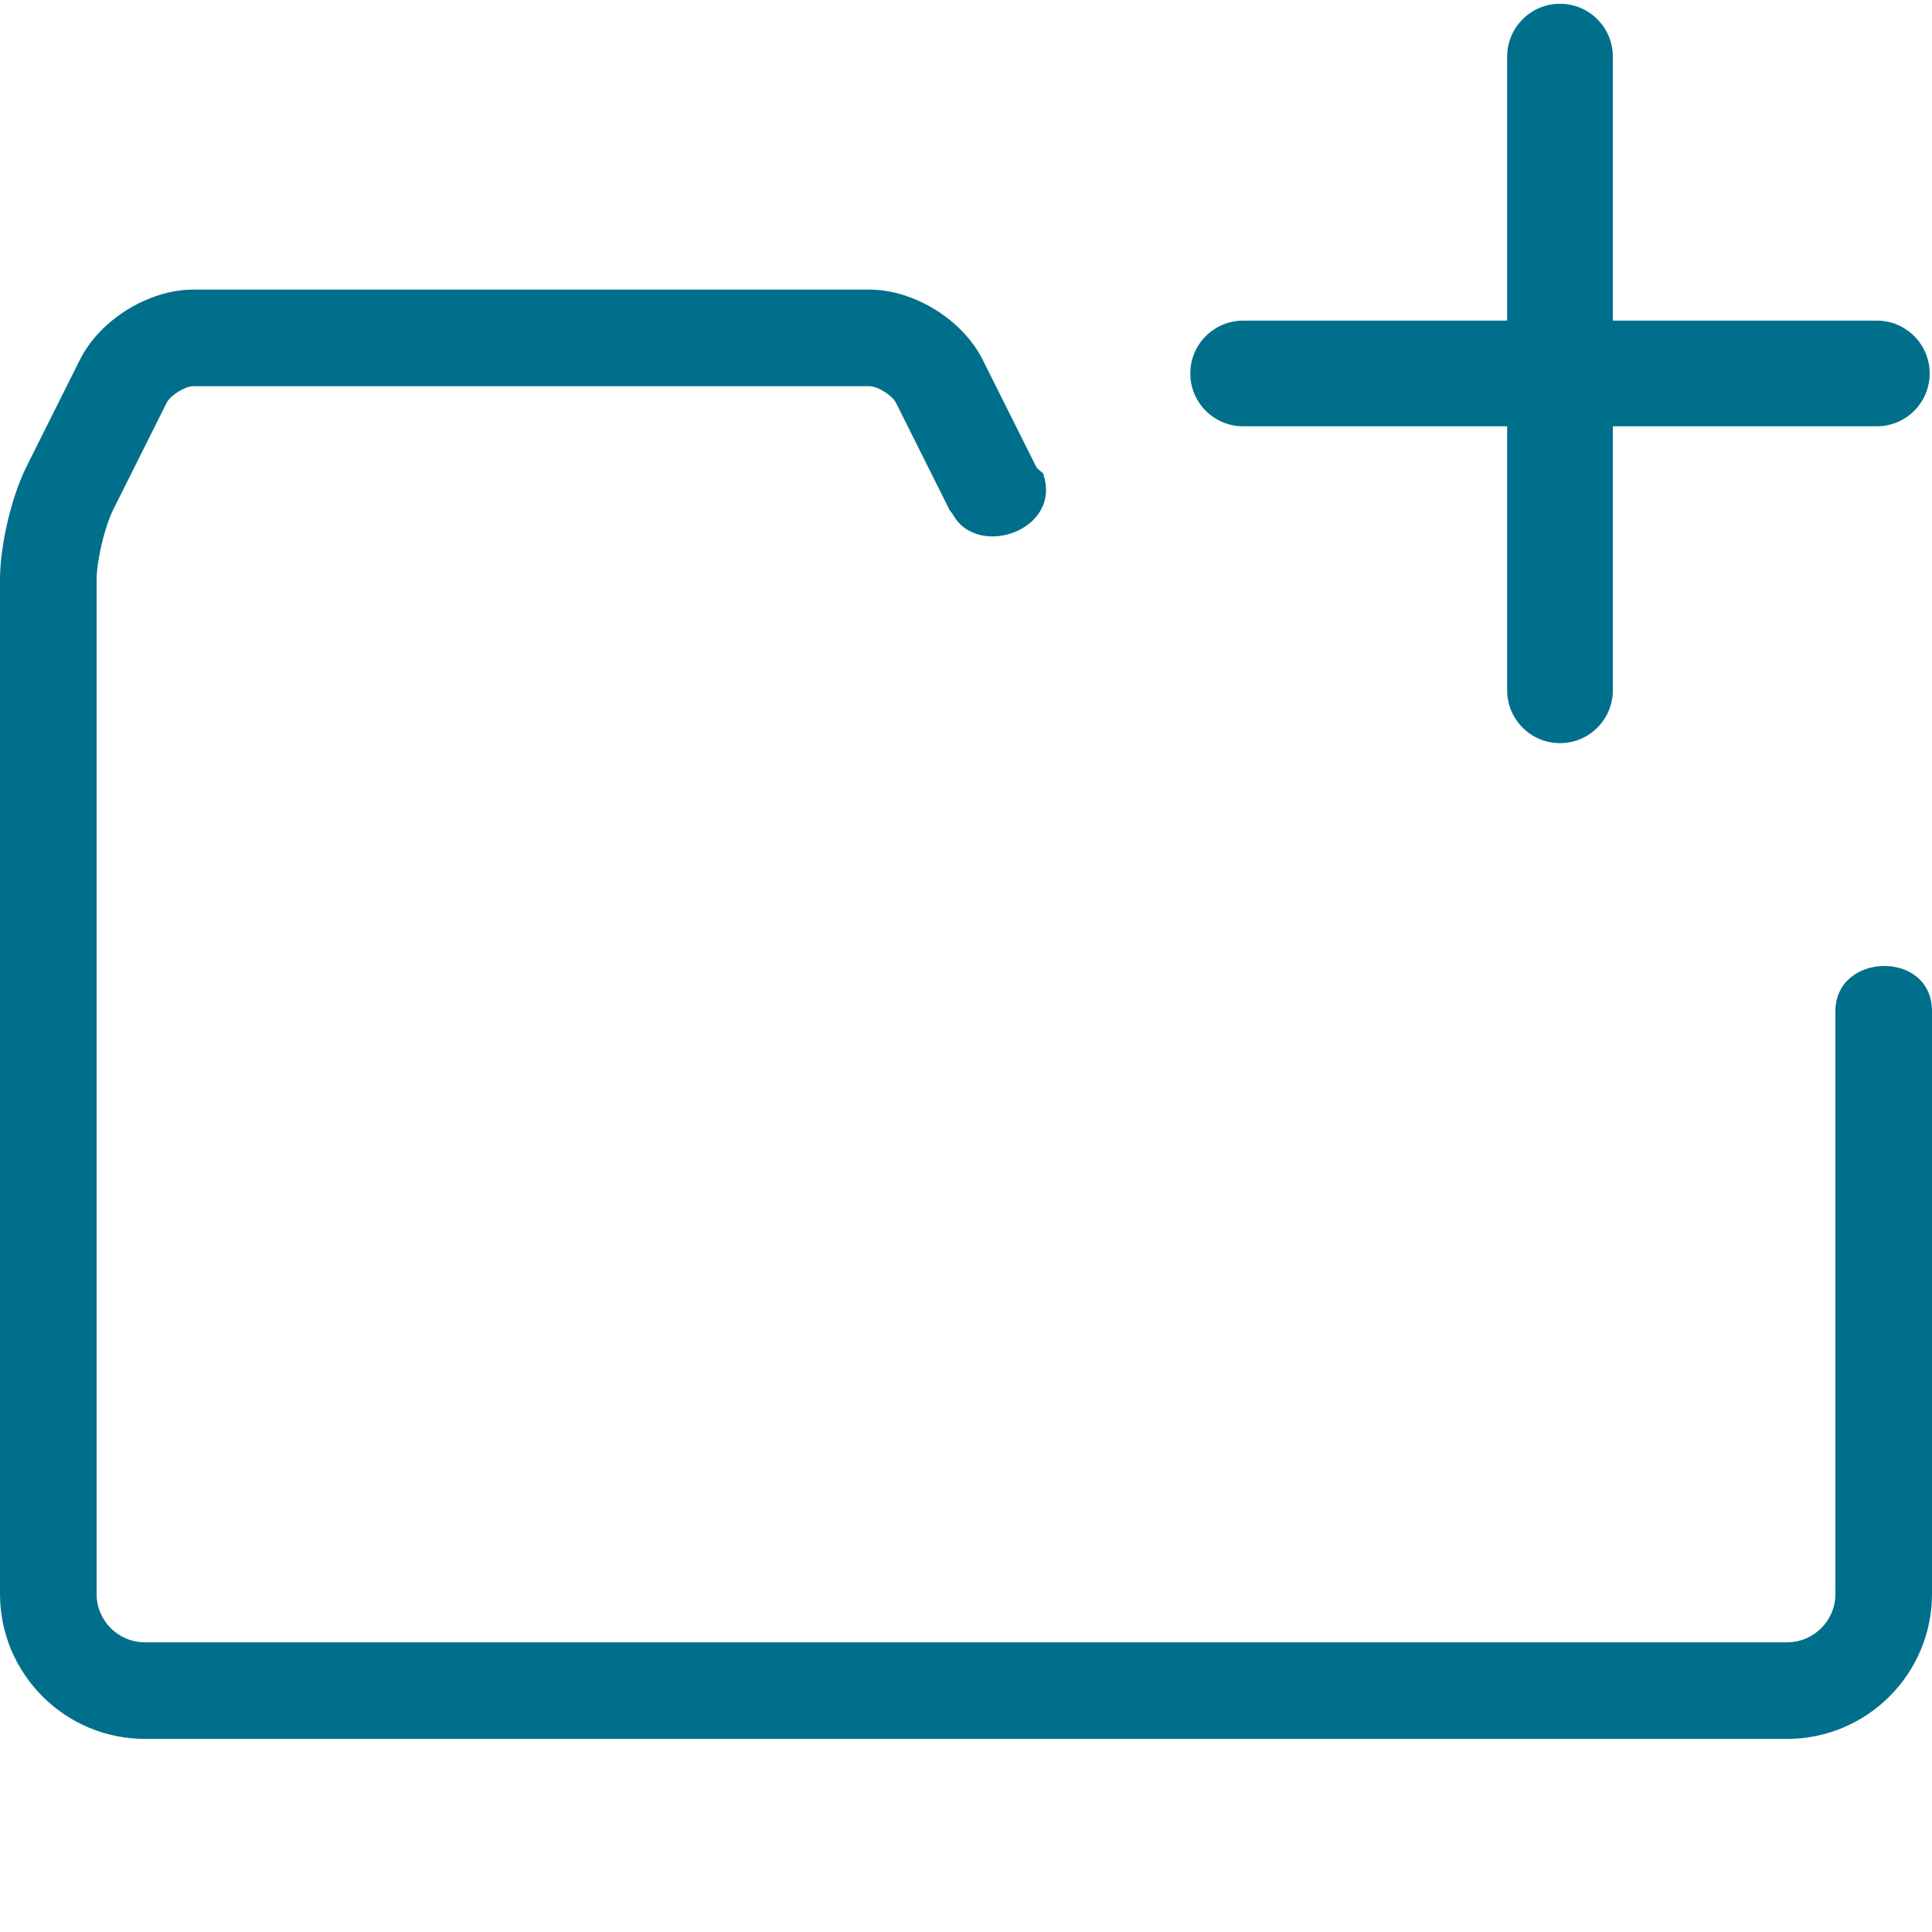 <!-- Generated by IcoMoon.io -->
<svg version="1.1" xmlns="http://www.w3.org/2000/svg" width="20" height="20" viewBox="0 0 20 20">
<title>folder-new</title>
<path fill="#006F8B" d="M2 2.998c-0.461 0-0.966 0.312-1.172 0.725l-0.553 1.106c-0.158 0.315-0.275 0.819-0.275 1.172v10.5c0 0.827 0.673 1.5 1.5 1.5h17c0.827 0 1.5-0.673 1.5-1.5v-6.033c0-0.637-1-0.612-1 0v6.033c0 0.276-0.224 0.5-0.5 0.5h-17c-0.276 0-0.5-0.224-0.5-0.5v-10.5c0-0.196 0.084-0.549 0.172-0.725l0.553-1.106c0.038-0.077 0.19-0.172 0.275-0.172h7c0.086 0 0.237 0.095 0.275 0.172l0.553 1.106c0.009 0.018 0.027 0.033 0.037 0.051 0.256 0.465 1.14 0.159 0.932-0.428-0.028-0.023-0.061-0.047-0.072-0.070l-0.553-1.106c-0.206-0.413-0.711-0.725-1.172-0.725z"></path>
<path fill="#006F8B" d="M19.429 3.319h-2.733v-2.733c0-0.302-0.245-0.547-0.547-0.547s-0.547 0.245-0.547 0.547v2.733h-2.733c-0.302 0-0.547 0.245-0.547 0.547s0.245 0.547 0.547 0.547h2.733v2.733c0 0.302 0.245 0.547 0.547 0.547s0.547-0.245 0.547-0.547v-2.733h2.733c0.302 0 0.547-0.245 0.547-0.547s-0.245-0.547-0.547-0.547z"></path>
</svg>
